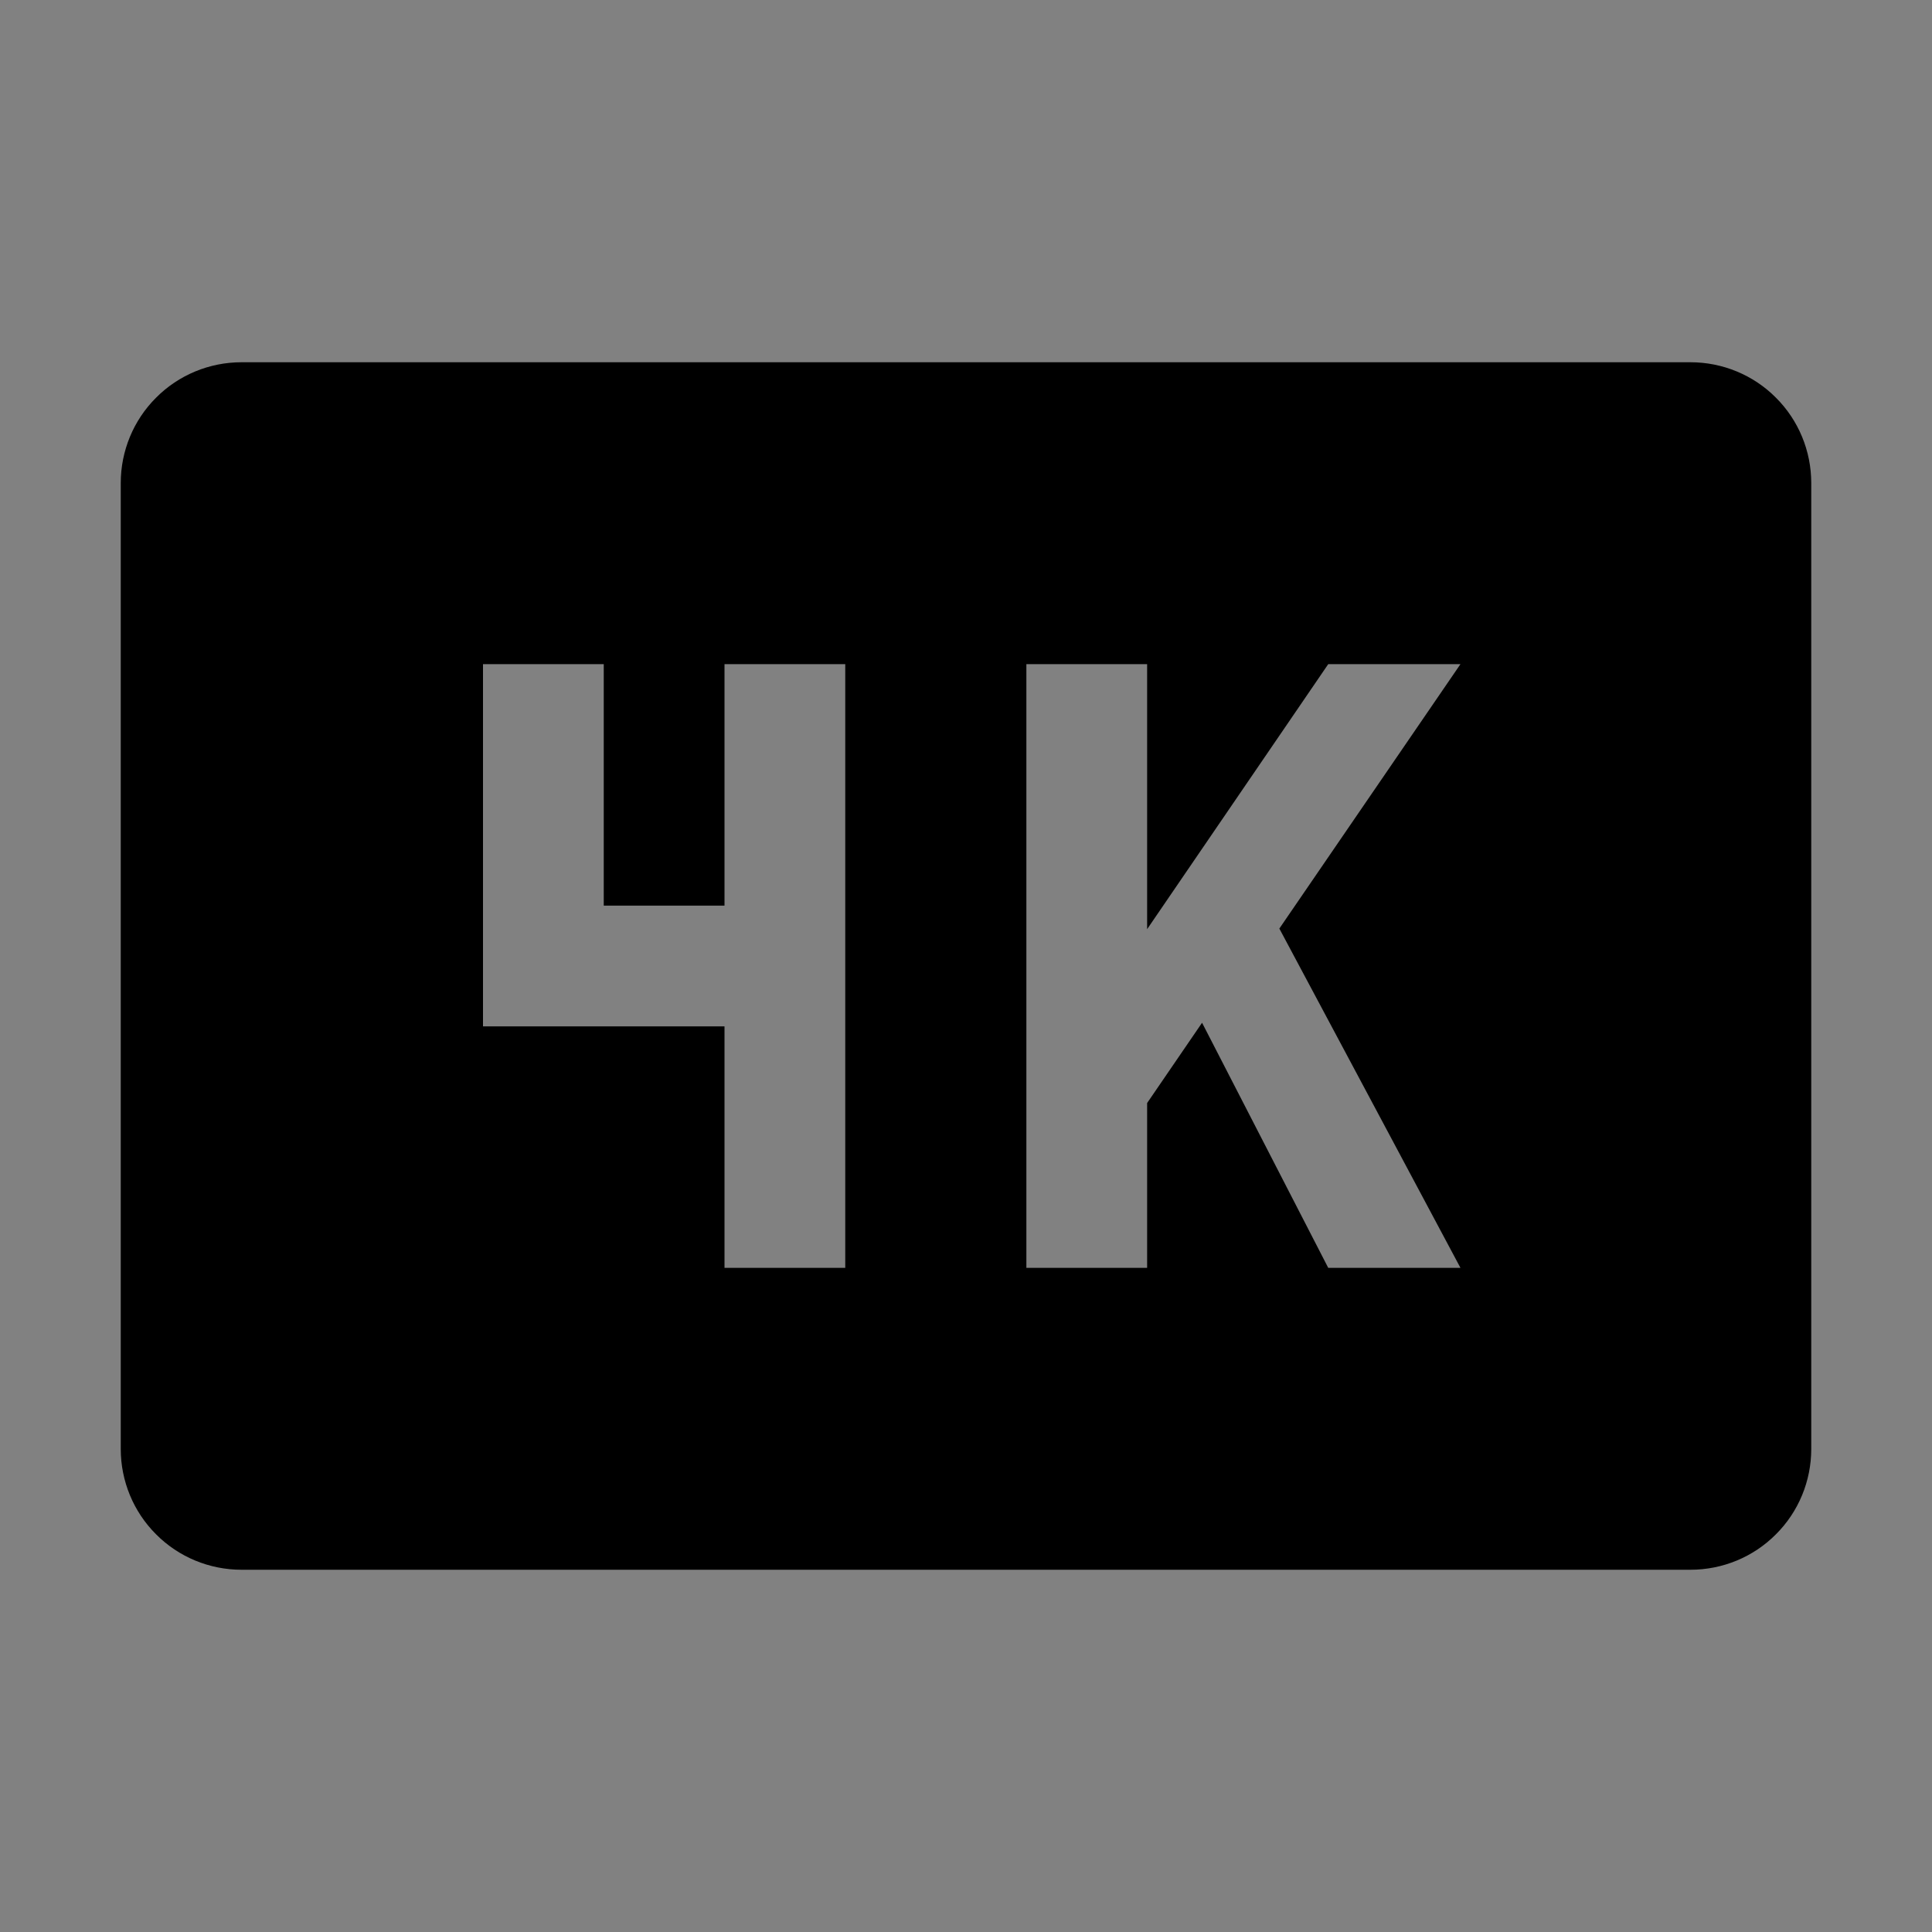 <svg viewBox="0 0 16 16" fill="none" xmlns="http://www.w3.org/2000/svg">
<rect x="0" y="0" width="16" height="16" fill="#808080" stroke="none"/>
<rect width="16" height="16" fill="white" fill-opacity="0.01" style="mix-blend-mode:multiply"/>
<path d="M14 3H2C1.735 3 1.48 3.105 1.293 3.293C1.105 3.48 1 3.735 1 4V12C1 12.265 1.105 12.52 1.293 12.707C1.48 12.895 1.735 13 2 13H14C14.265 13 14.52 12.895 14.707 12.707C14.895 12.52 15 12.265 15 12V4C15 3.735 14.895 3.48 14.707 3.293C14.52 3.105 14.265 3 14 3ZM7 10.5H6V8.5H4V5.5H5V7.5H6V5.5H7V10.5ZM12.095 10.5H11L9.955 8.47L9.5 9.135V10.5H8.5V5.5H9.5V7.695L11 5.5H12.095L10.595 7.69L12.095 10.5Z" fill="currentColor"/>
</svg>
